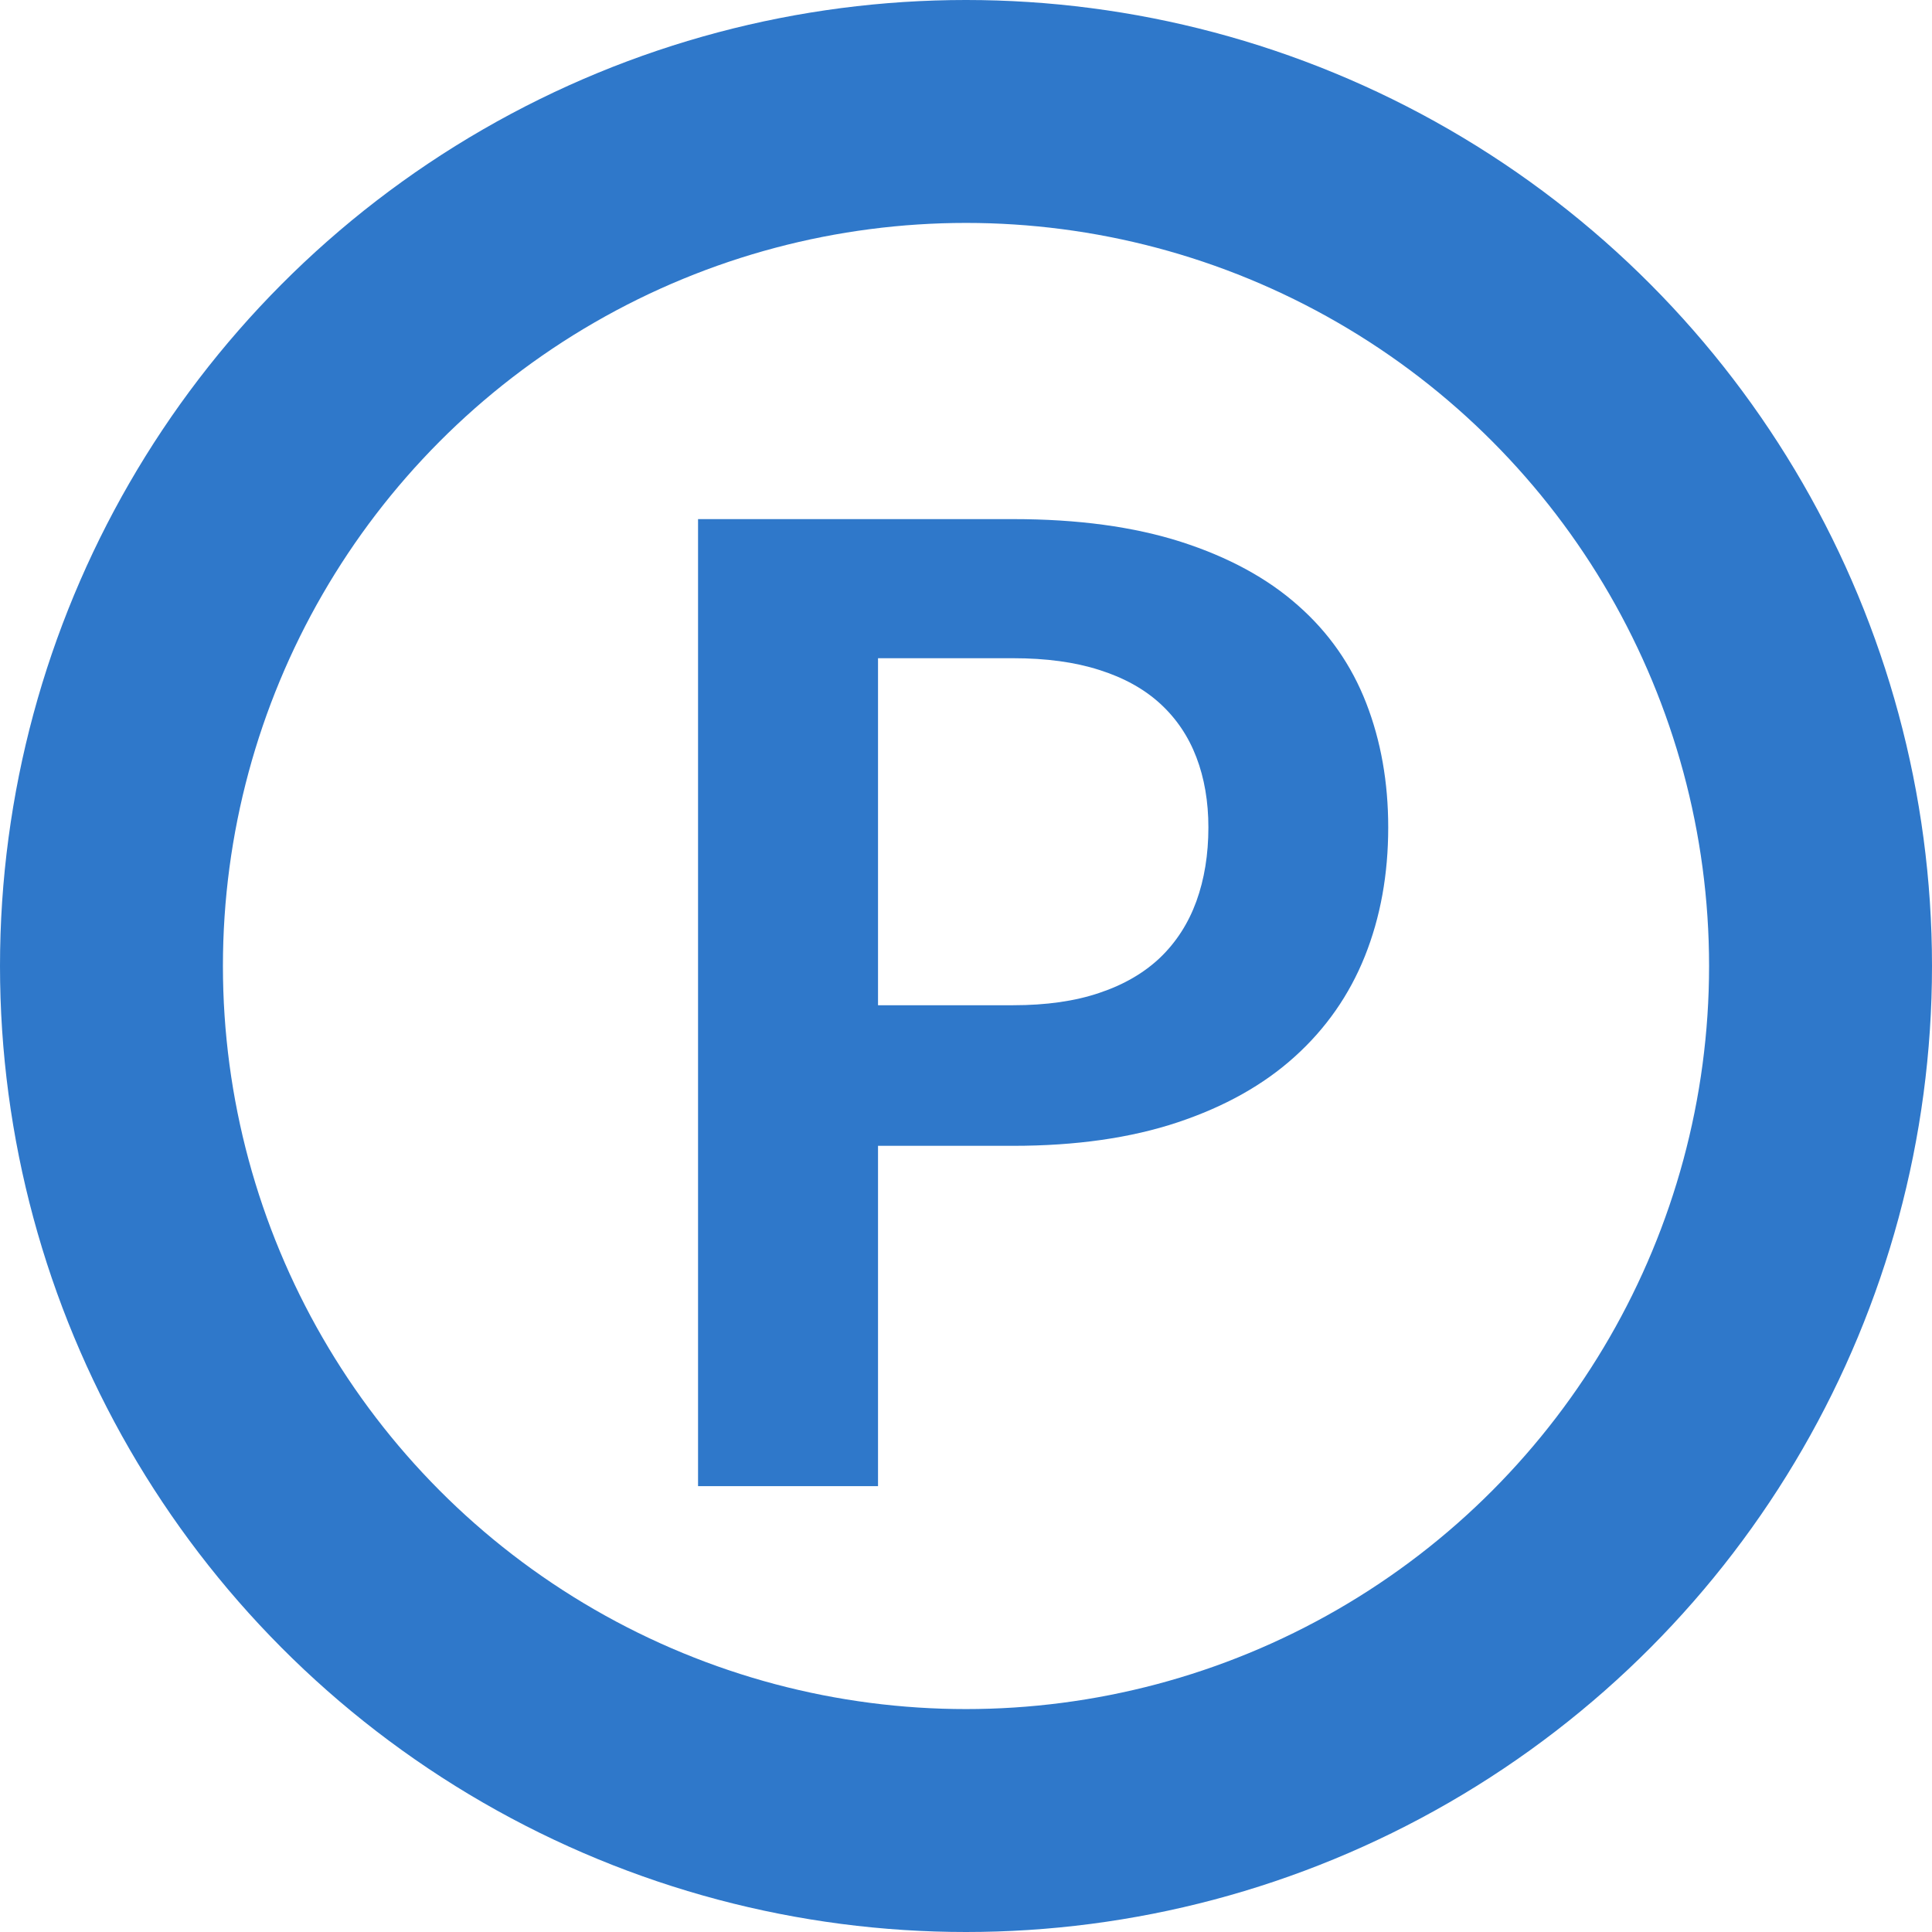 <?xml version="1.0" encoding="UTF-8"?>
<svg width="13px" height="13px" viewBox="0 0 13 13" version="1.1" xmlns="http://www.w3.org/2000/svg" xmlns:xlink="http://www.w3.org/1999/xlink">
    <title>menu_btn_park</title>
    <g id="menu_btn_park" stroke="none" stroke-width="1" fill="none" fill-rule="evenodd">
        <circle id="Oval-Copy-2" stroke="#2F78CA" stroke-width="1.5" cx="6.5" cy="6.5" r="5.75"></circle>
        <path d="M5.908,10 L5.908,7.71 L6.817,7.71 C7.24,7.71 7.609,7.657 7.924,7.552 C8.239,7.447 8.502,7.3 8.711,7.111 C8.921,6.922 9.079,6.696 9.184,6.434 C9.289,6.171 9.341,5.883 9.341,5.567 C9.341,5.264 9.292,4.986 9.193,4.731 C9.094,4.476 8.941,4.256 8.734,4.074 C8.527,3.89 8.264,3.748 7.947,3.646 C7.628,3.544 7.252,3.493 6.817,3.493 L6.817,3.493 L4.697,3.493 L4.697,10 L5.908,10 Z M6.817,6.764 L5.908,6.764 L5.908,4.429 L6.817,4.429 C7.039,4.429 7.232,4.455 7.397,4.508 C7.562,4.56 7.699,4.636 7.807,4.735 C7.915,4.834 7.996,4.954 8.05,5.095 C8.104,5.236 8.131,5.394 8.131,5.567 C8.131,5.75 8.104,5.916 8.05,6.065 C7.996,6.213 7.915,6.339 7.807,6.443 C7.699,6.546 7.562,6.626 7.397,6.681 C7.232,6.737 7.039,6.764 6.817,6.764 L6.817,6.764 Z" id="P" fill="#2F78CA" fill-rule="nonzero"></path>
    </g>
</svg>
